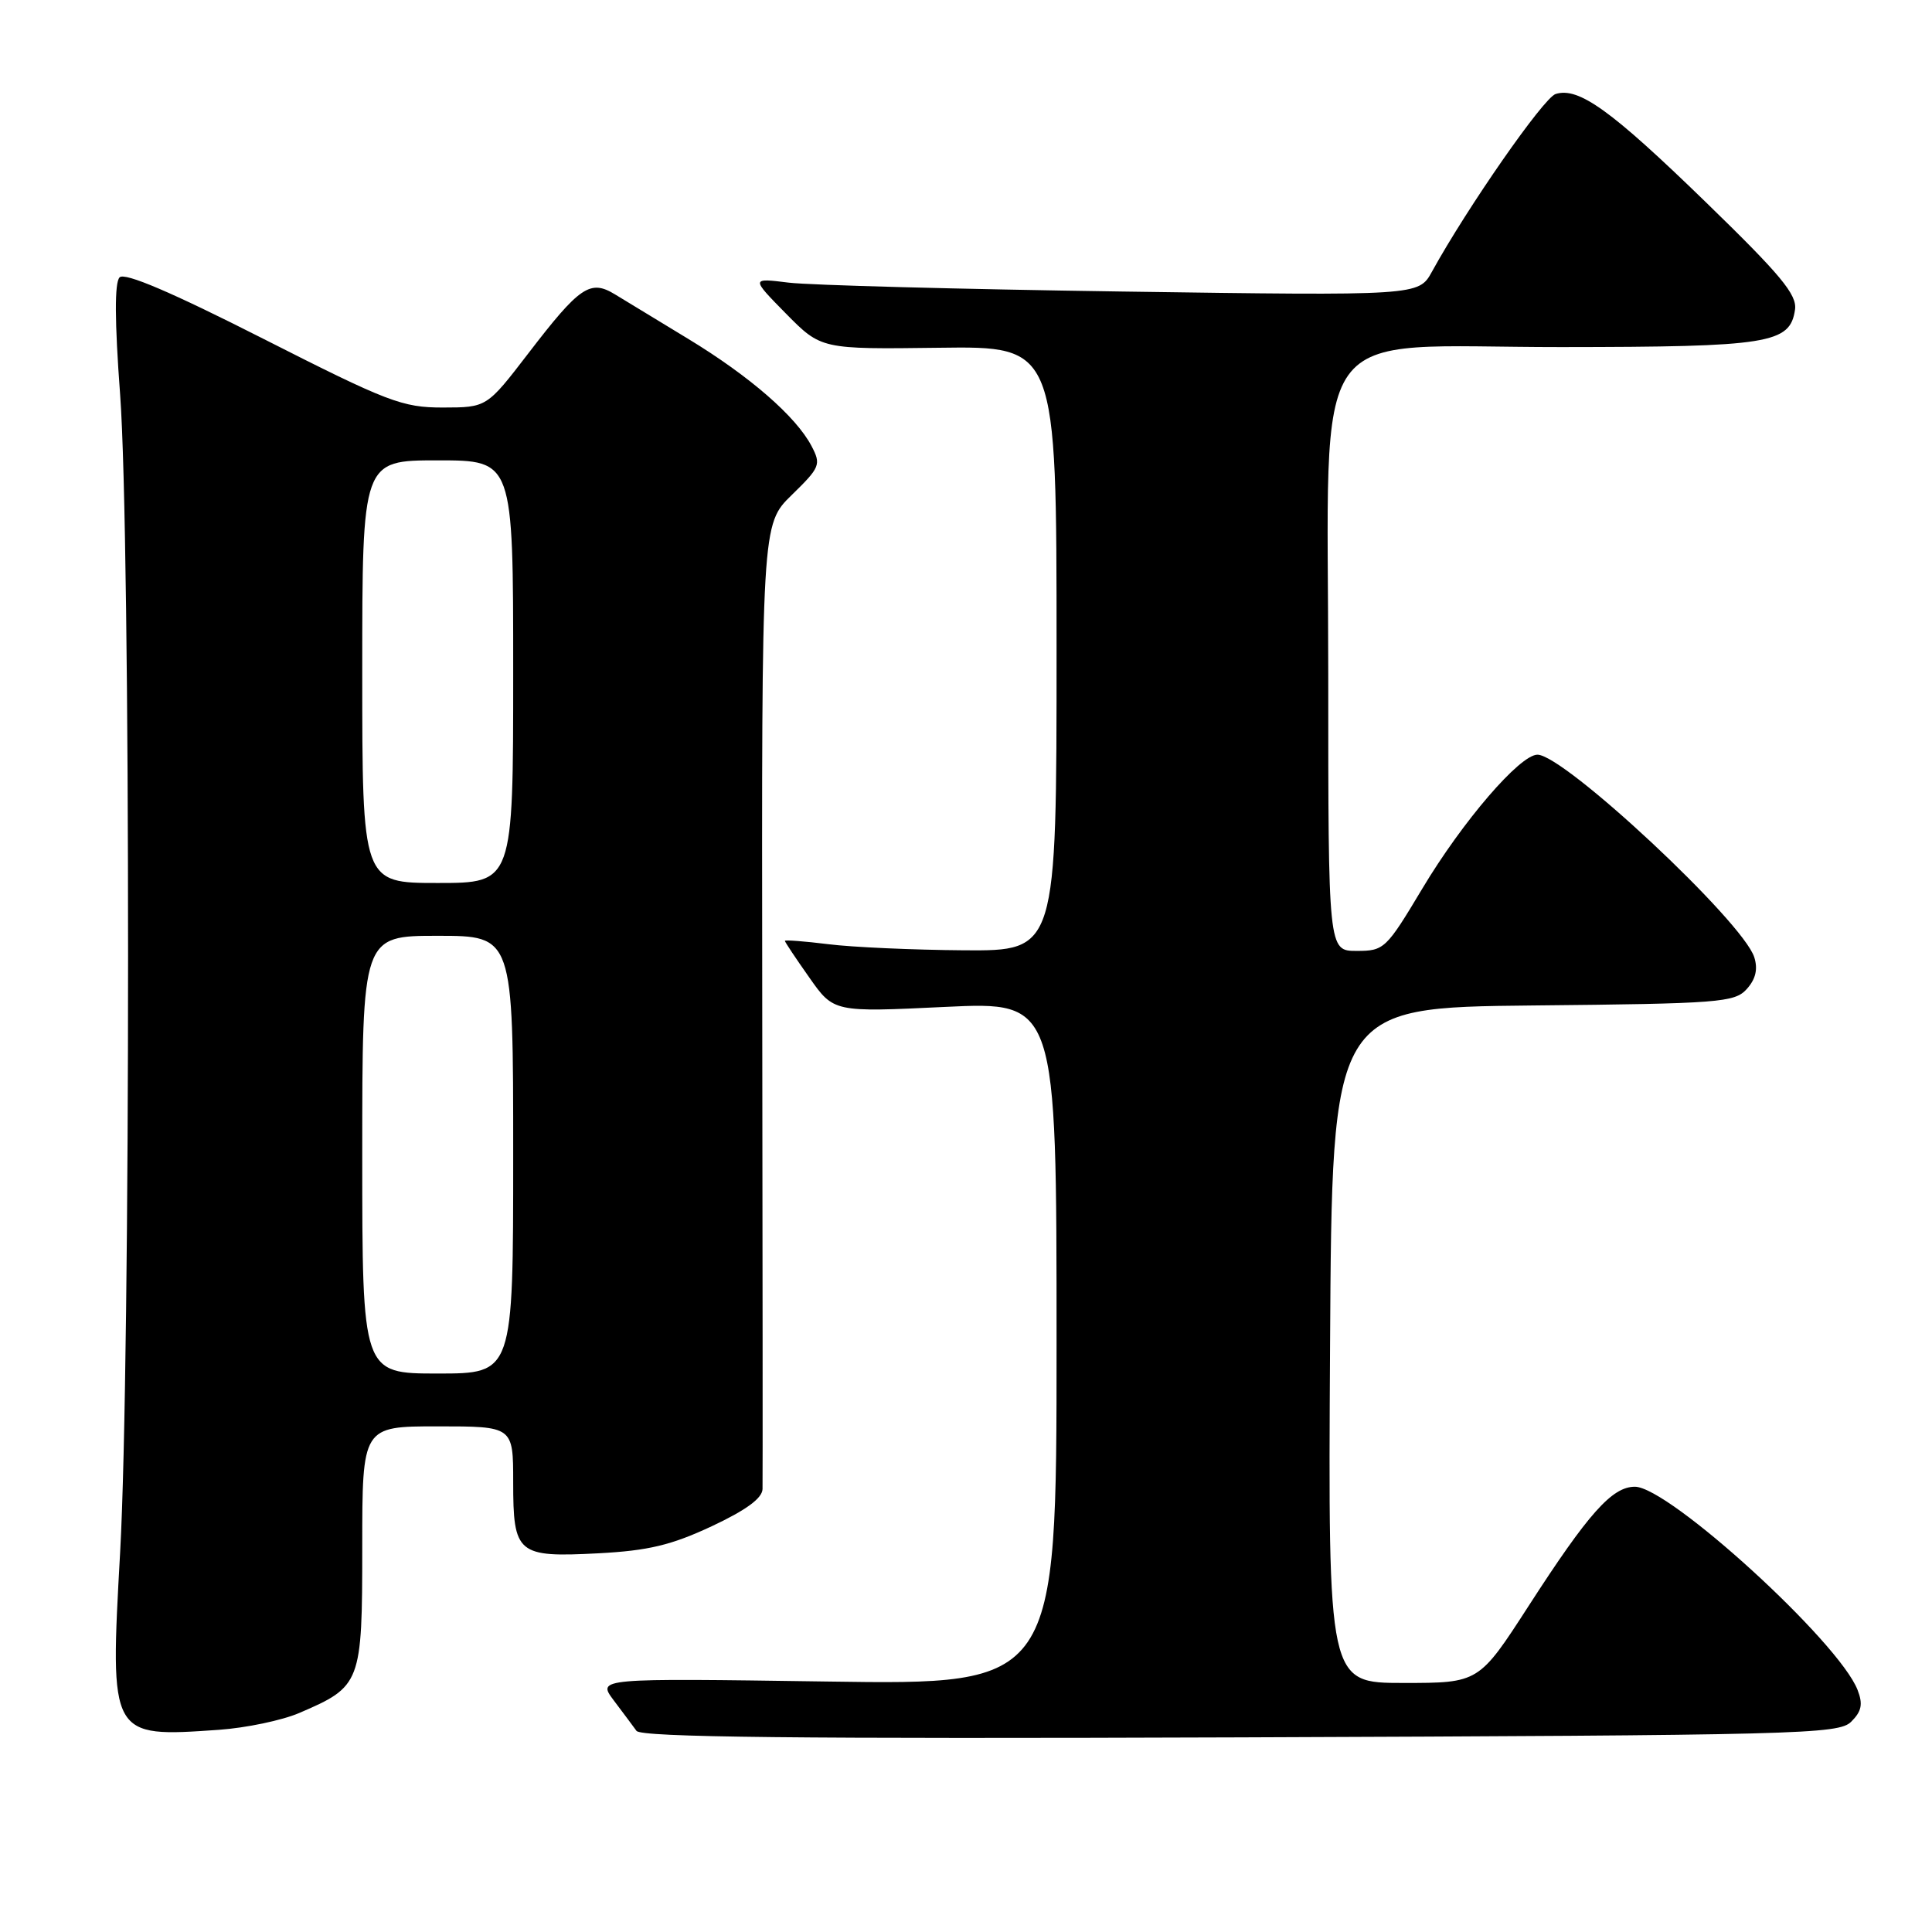 <?xml version="1.0" encoding="UTF-8" standalone="no"?>
<!DOCTYPE svg PUBLIC "-//W3C//DTD SVG 1.1//EN" "http://www.w3.org/Graphics/SVG/1.1/DTD/svg11.dtd" >
<svg xmlns="http://www.w3.org/2000/svg" xmlns:xlink="http://www.w3.org/1999/xlink" version="1.1" viewBox="0 0 256 256">
 <g >
 <path fill="currentColor"
d=" M 245.29 228.14 C 246.68 226.76 246.87 225.81 246.14 223.93 C 243.68 217.57 221.13 197.00 216.63 197.00 C 213.61 197.00 210.48 200.51 202.58 212.75 C 195.96 223.00 195.96 223.00 185.97 223.00 C 175.98 223.00 175.98 223.00 176.24 178.25 C 176.50 133.50 176.50 133.50 203.11 133.23 C 227.85 132.99 229.84 132.83 231.45 131.06 C 232.64 129.74 232.95 128.42 232.45 126.84 C 230.95 122.11 207.27 100.00 203.72 100.00 C 201.39 100.00 193.79 108.84 188.46 117.75 C 183.67 125.75 183.41 126.00 179.76 126.00 C 176.00 126.00 176.00 126.00 176.00 89.43 C 176.00 41.46 172.77 46.00 206.87 45.99 C 234.44 45.97 237.20 45.53 237.85 41.02 C 238.13 39.04 235.96 36.43 226.03 26.79 C 213.46 14.58 209.17 11.49 206.12 12.46 C 204.53 12.97 194.43 27.48 189.74 36.00 C 187.98 39.19 187.98 39.19 148.74 38.63 C 127.16 38.32 107.25 37.79 104.50 37.45 C 99.50 36.83 99.50 36.83 104.15 41.56 C 108.81 46.28 108.81 46.28 124.40 46.08 C 140.00 45.87 140.00 45.87 140.00 85.94 C 140.00 126.00 140.00 126.00 127.75 125.92 C 121.01 125.87 112.91 125.51 109.75 125.11 C 106.59 124.72 104.00 124.52 104.00 124.67 C 104.00 124.82 105.46 127.01 107.24 129.53 C 110.47 134.13 110.47 134.13 125.24 133.42 C 140.00 132.72 140.00 132.72 140.00 177.99 C 140.00 223.26 140.00 223.26 109.56 222.81 C 79.13 222.37 79.13 222.37 81.31 225.29 C 82.52 226.89 83.88 228.72 84.34 229.35 C 84.96 230.20 105.65 230.42 164.34 230.21 C 238.64 229.93 243.61 229.80 245.29 228.14 Z  M 39.65 226.98 C 47.85 223.46 48.00 223.08 48.00 205.00 C 48.00 189.00 48.00 189.00 58.00 189.00 C 68.00 189.00 68.00 189.00 68.00 196.38 C 68.00 205.93 68.54 206.38 79.30 205.82 C 85.91 205.47 88.95 204.74 94.30 202.24 C 98.86 200.10 101.01 198.53 101.04 197.30 C 101.07 196.31 101.05 167.15 101.00 132.49 C 100.92 69.48 100.92 69.48 104.91 65.59 C 108.68 61.91 108.82 61.56 107.53 59.10 C 105.48 55.19 99.35 49.86 91.22 44.92 C 87.21 42.49 82.83 39.83 81.48 39.00 C 78.20 37.00 76.82 37.94 70.00 46.83 C 64.50 53.99 64.50 53.99 58.68 54.00 C 53.31 54.00 51.42 53.28 34.85 44.87 C 22.75 38.73 16.53 36.07 15.85 36.75 C 15.17 37.43 15.19 42.52 15.92 52.32 C 17.32 71.23 17.32 180.42 15.92 205.66 C 14.55 230.26 14.53 230.22 29.00 229.21 C 32.58 228.96 37.37 227.96 39.65 226.98 Z  M 48.00 153.00 C 48.00 124.00 48.00 124.00 58.00 124.00 C 68.00 124.00 68.00 124.00 68.00 153.00 C 68.00 182.00 68.00 182.00 58.00 182.00 C 48.00 182.00 48.00 182.00 48.00 153.00 Z  M 48.00 89.00 C 48.00 61.00 48.00 61.00 58.00 61.00 C 68.00 61.00 68.00 61.00 68.00 89.00 C 68.00 117.00 68.00 117.00 58.00 117.00 C 48.00 117.00 48.00 117.00 48.00 89.00 Z "/>
</g>
</svg>